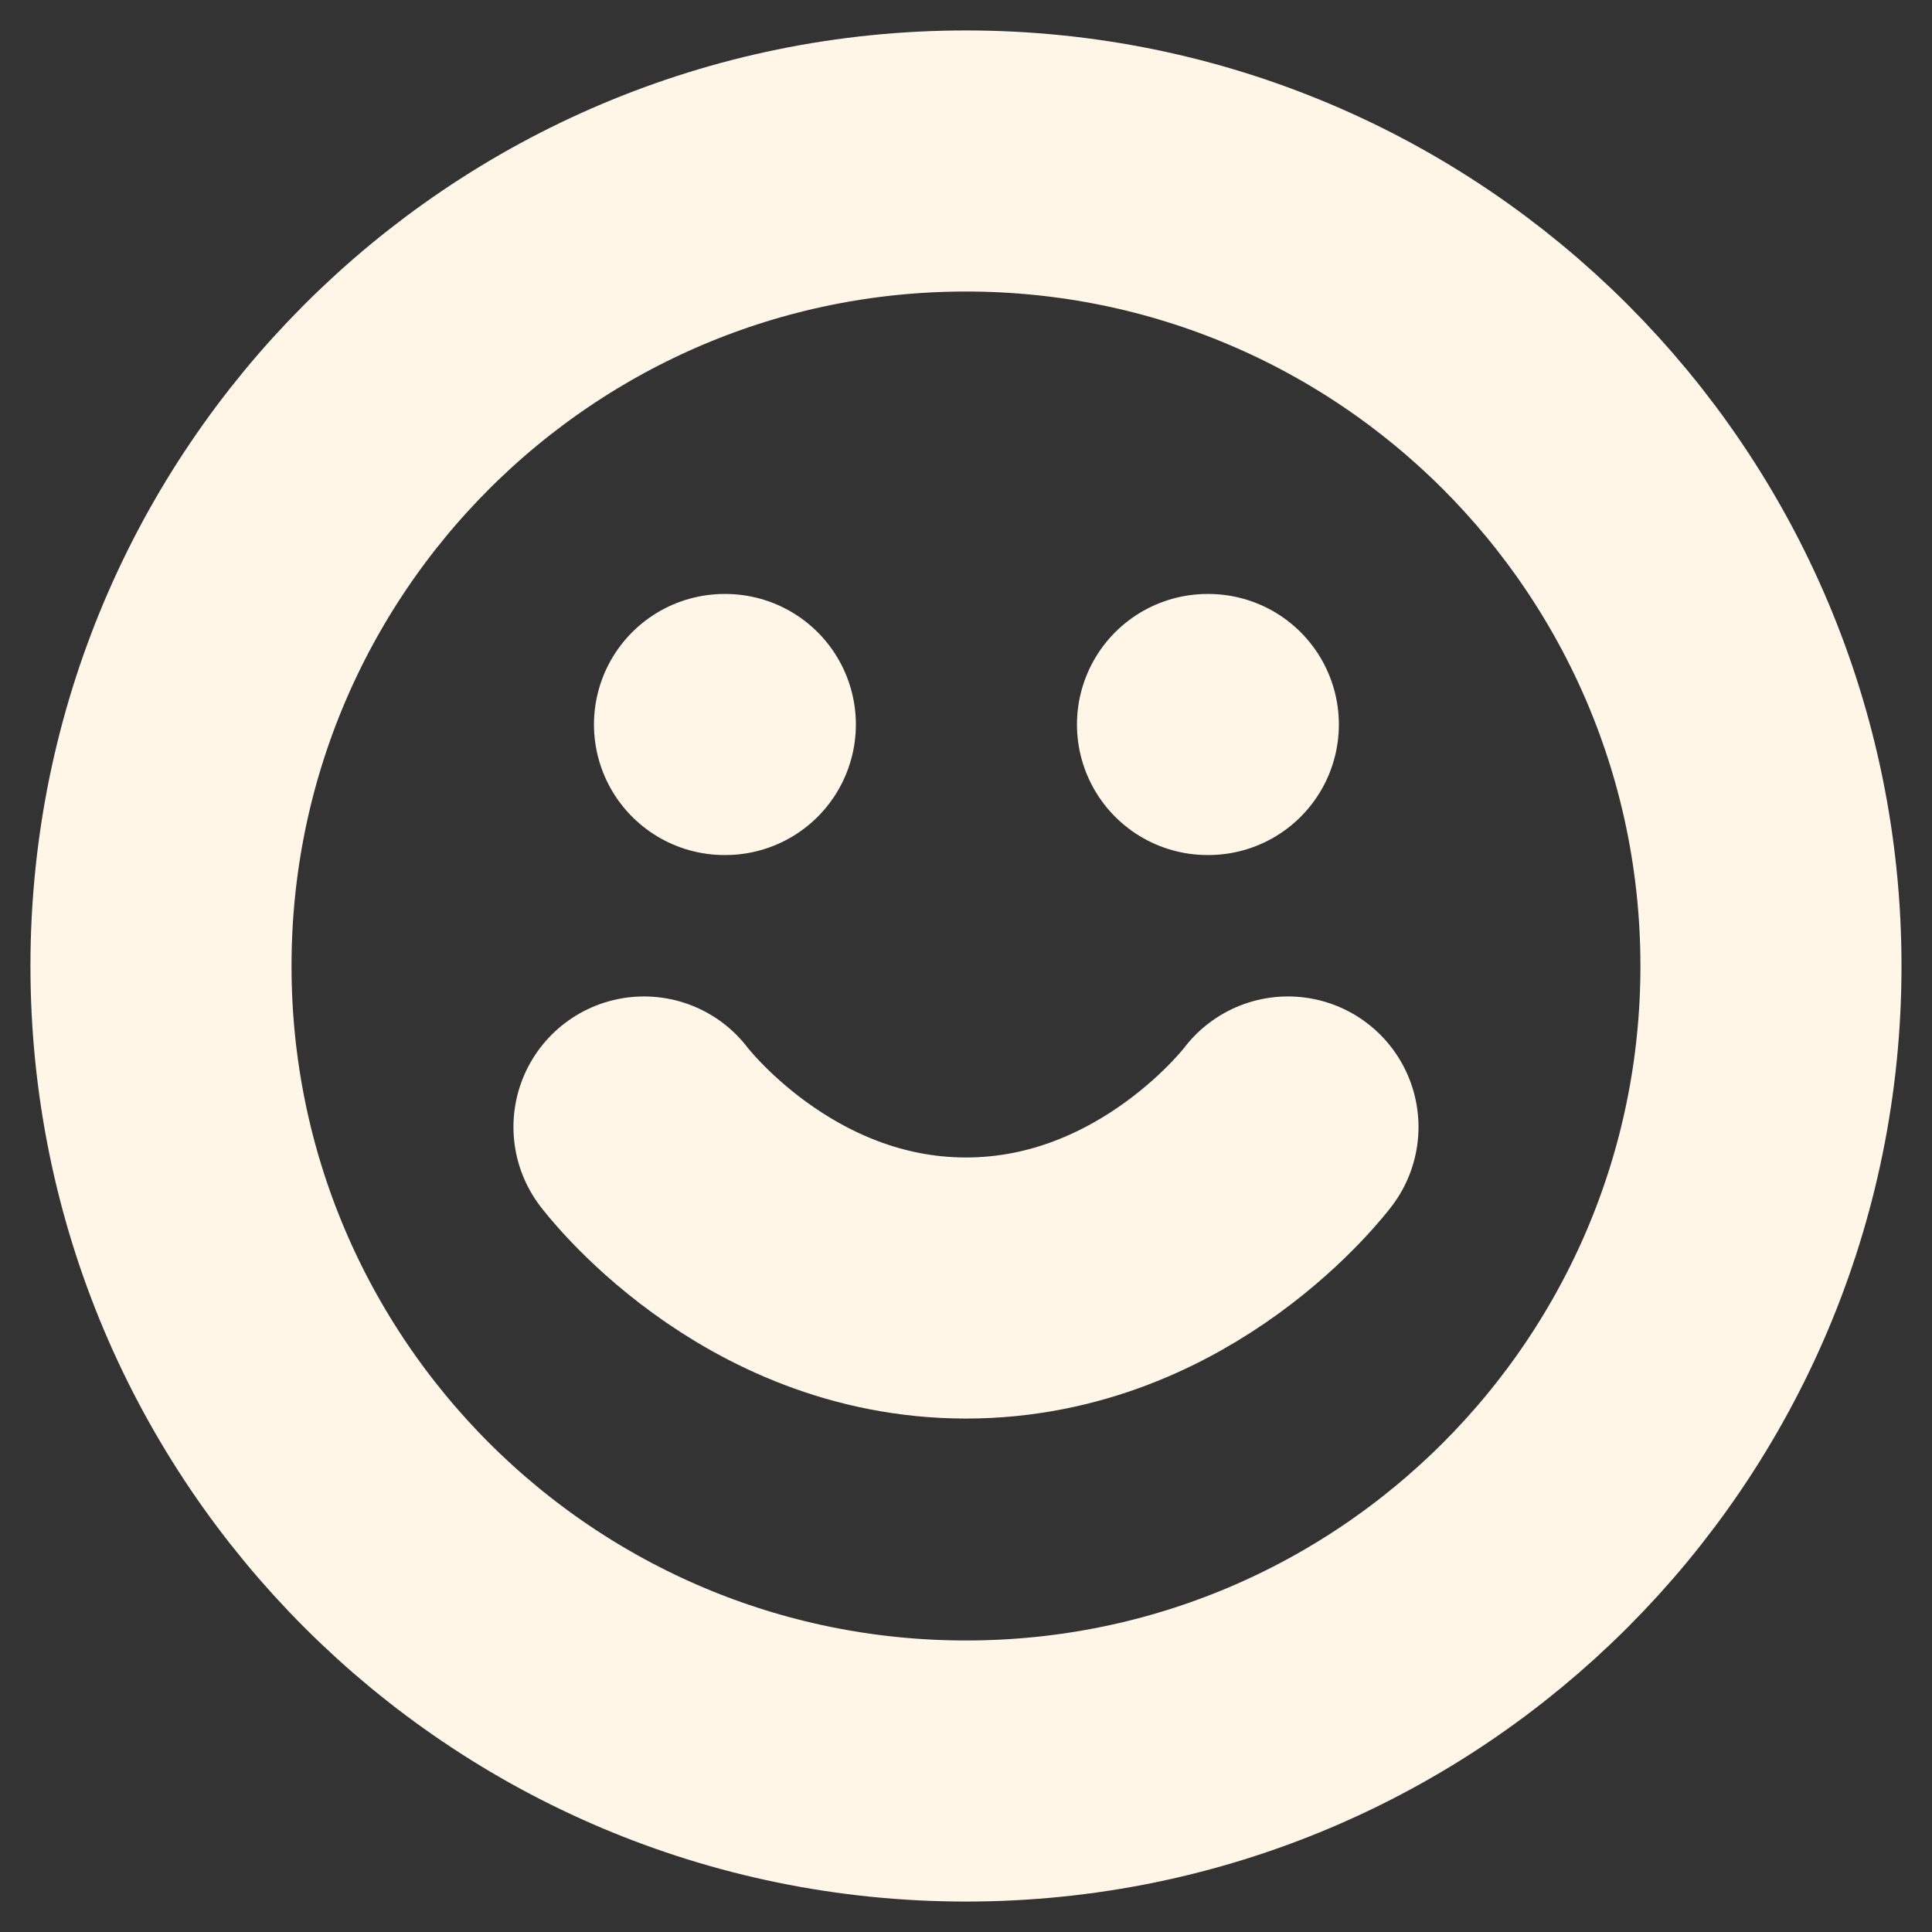 <svg width="37" height="37" viewBox="0 0 37 37" fill="none" xmlns="http://www.w3.org/2000/svg">
<rect x="0" y="0" width="37" height="37" fill="#333333" stroke="none"/>
<g clip-path="url(#clip0_83_999)">
<path d="M18.5 33.917C27.014 33.917 33.916 27.014 33.916 18.5C33.916 9.986 27.014 3.083 18.5 3.083C9.985 3.083 3.083 9.986 3.083 18.5C3.083 27.014 9.985 33.917 18.5 33.917Z" stroke="#FFF6E7" stroke-width="5" stroke-linecap="round" stroke-linejoin="round"/>
<path d="M12.333 21.583C12.333 21.583 14.646 24.667 18.5 24.667C22.354 24.667 24.666 21.583 24.666 21.583" stroke="#FFF6E7" stroke-width="5" stroke-linecap="round" stroke-linejoin="round"/>
<path d="M13.875 13.875H13.891" stroke="#FFF6E7" stroke-width="5" stroke-linecap="round" stroke-linejoin="round"/>
<path d="M23.125 13.875H23.141" stroke="#FFF6E7" stroke-width="5" stroke-linecap="round" stroke-linejoin="round"/>
</g>
<defs>
<clipPath id="clip0_83_999">
<rect width="37" height="37" fill="white"/>
</clipPath>
</defs>
</svg>
